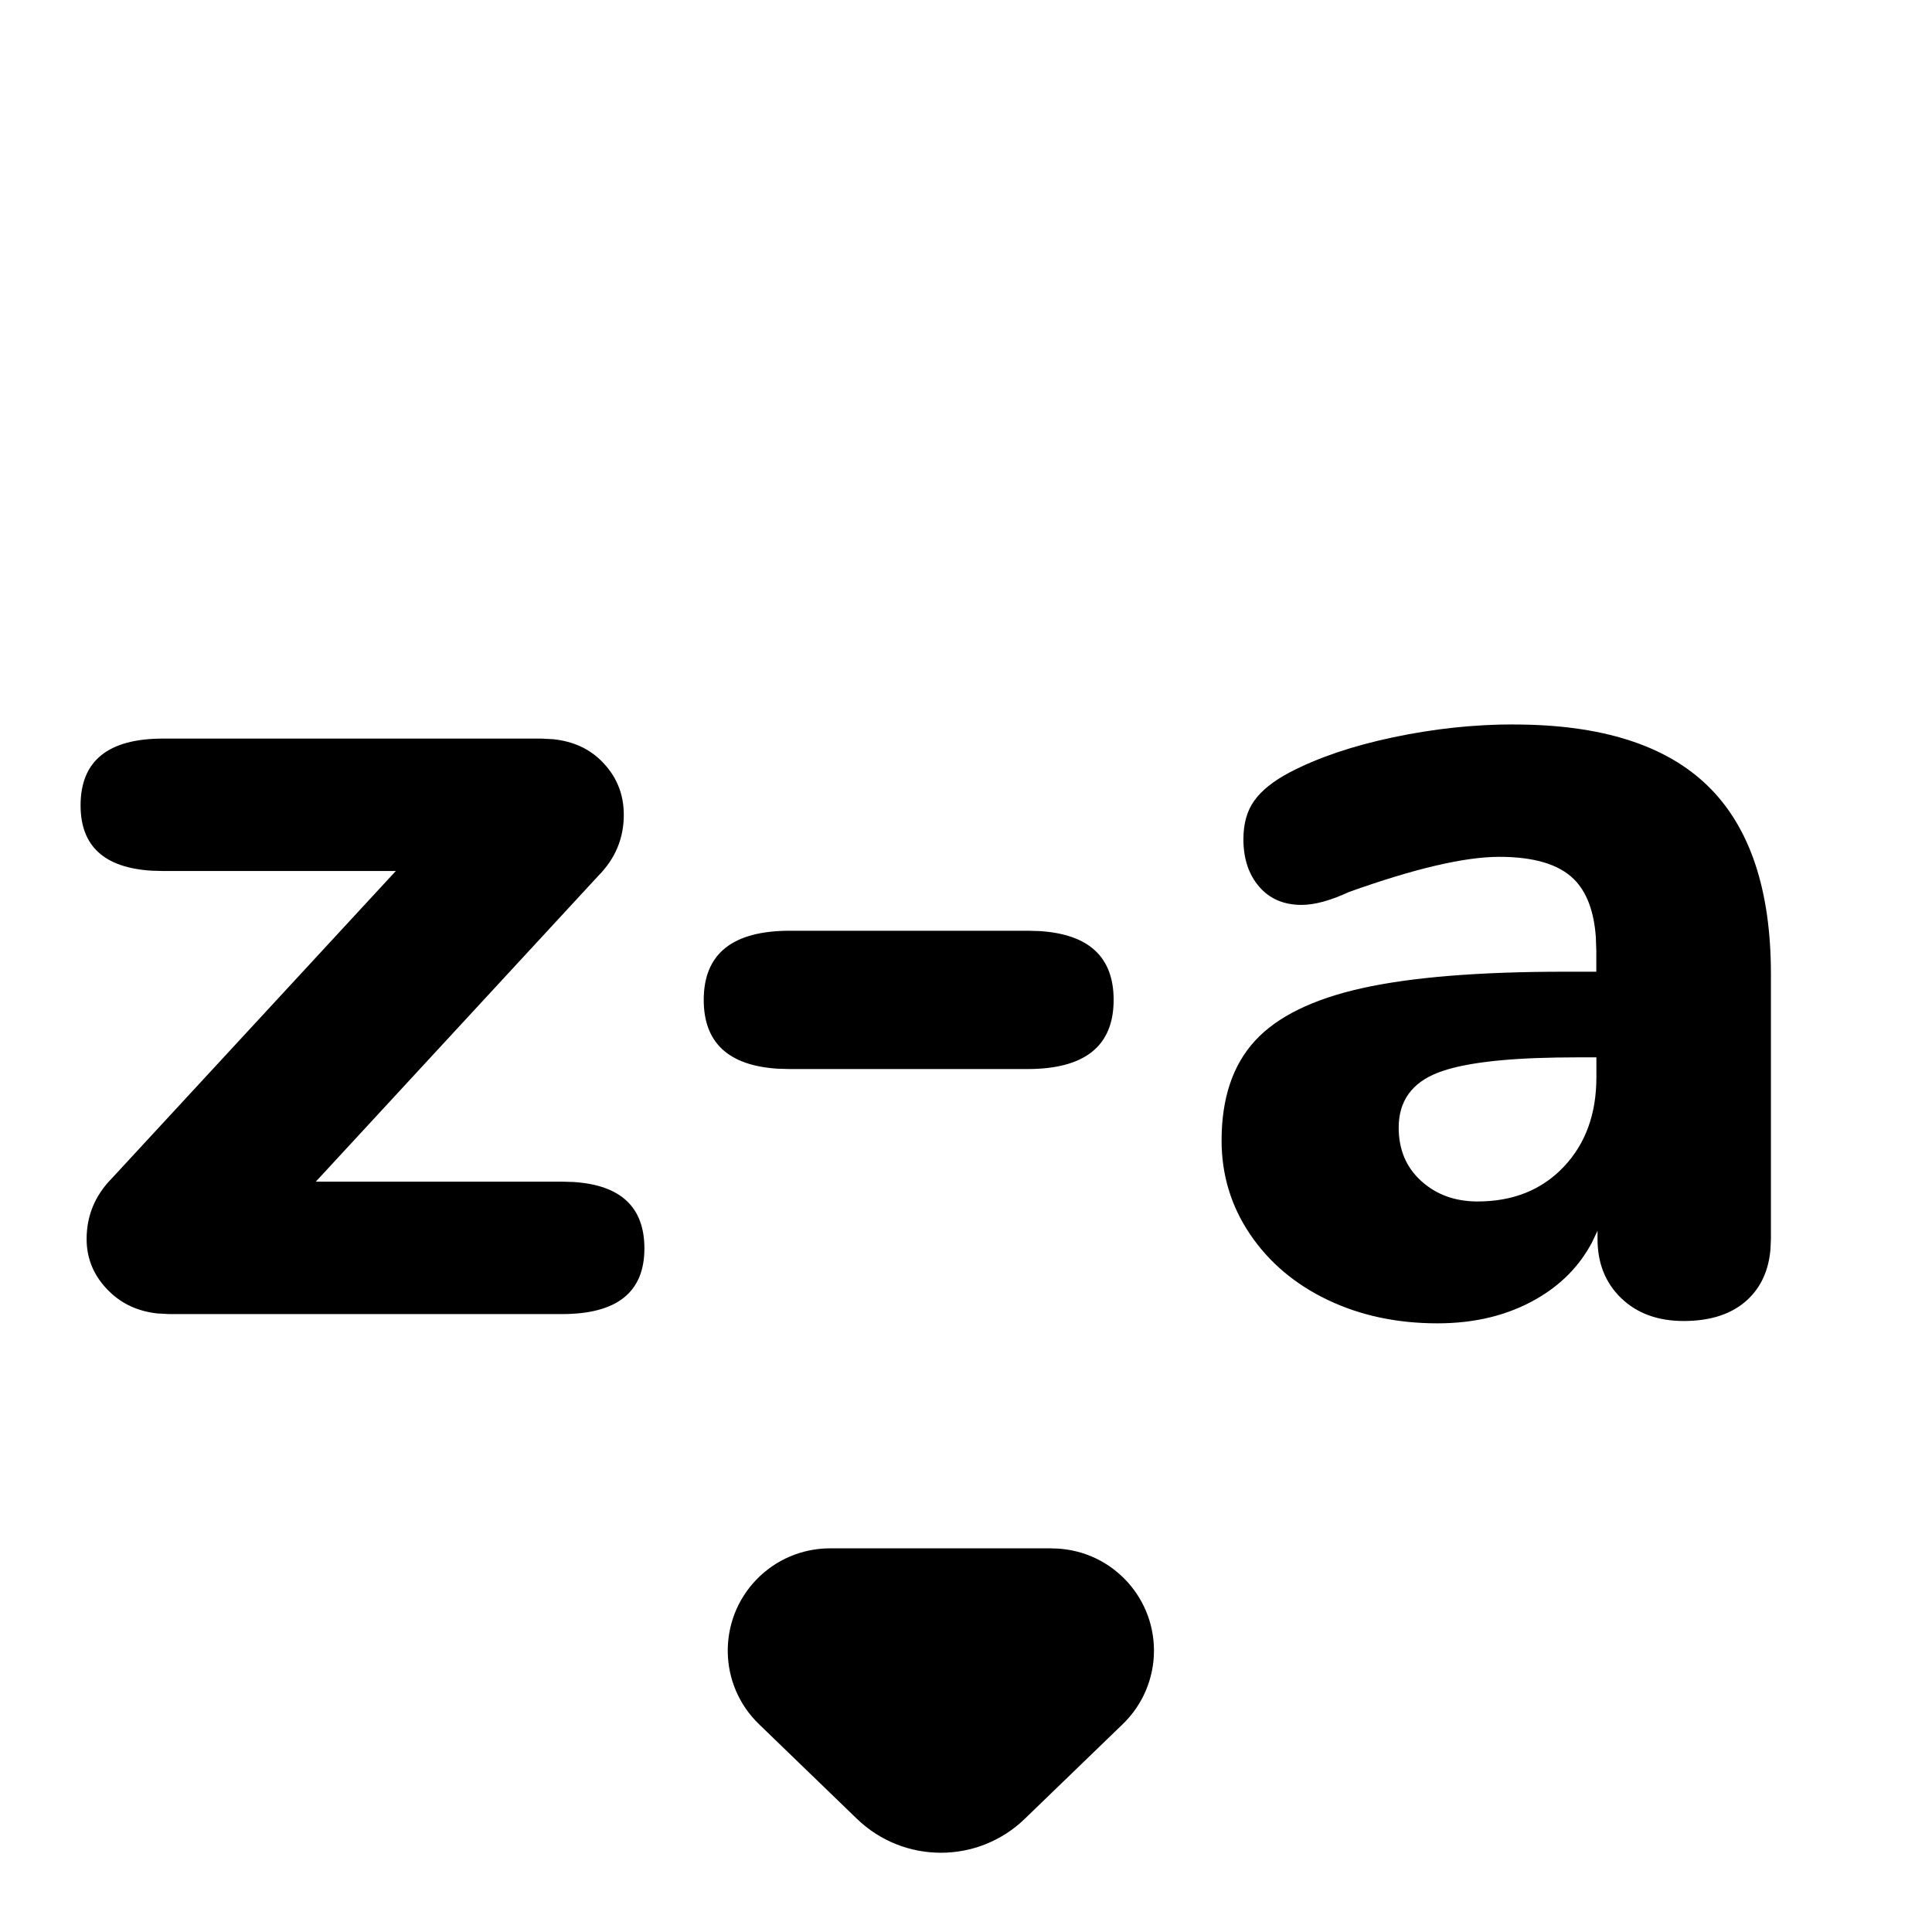 <!-- Generated by IcoMoon.io -->
<svg version="1.1" xmlns="http://www.w3.org/2000/svg" width="24" height="24" viewBox="0 0 24 24">
  <title>asc-alphabet</title>
  <path
    d="M13.065 19.235c0.702 0 1.27 0.569 1.27 1.27 0 0.344-0.14 0.674-0.388 0.913l-1.217 1.176c-0.581 0.562-1.503 0.562-2.085 0l-1.217-1.176c-0.505-0.488-0.518-1.292-0.031-1.796 0.239-0.248 0.569-0.388 0.913-0.388h2.754zM18.806 9c1.085 0 1.888 0.255 2.41 0.764s0.783 1.289 0.783 2.337v0 3.29l-0.006 0.133c-0.023 0.257-0.117 0.463-0.28 0.617-0.191 0.18-0.457 0.269-0.798 0.269-0.321 0-0.58-0.095-0.776-0.284s-0.294-0.434-0.294-0.735v0-0.102l-0.071 0.149c-0.154 0.289-0.381 0.521-0.683 0.695-0.352 0.204-0.763 0.306-1.235 0.306-0.502 0-0.957-0.097-1.363-0.291s-0.728-0.466-0.964-0.815c-0.236-0.349-0.354-0.738-0.354-1.165 0-0.524 0.138-0.937 0.414-1.238s0.721-0.519 1.333-0.655c0.613-0.136 1.451-0.204 2.516-0.204v0h0.392v-0.262l-0.006-0.168c-0.023-0.322-0.114-0.562-0.273-0.72-0.186-0.184-0.495-0.277-0.926-0.277s-1.055 0.146-1.868 0.437c-0.231 0.107-0.427 0.16-0.588 0.16-0.221 0-0.397-0.075-0.527-0.226s-0.196-0.347-0.196-0.59c0-0.194 0.045-0.354 0.136-0.48s0.236-0.243 0.437-0.349c0.352-0.184 0.781-0.33 1.288-0.437s1.007-0.16 1.499-0.16zM6.725 9.175l0.15 0.008c0.242 0.026 0.44 0.115 0.595 0.269 0.186 0.184 0.279 0.408 0.279 0.67 0 0.291-0.105 0.544-0.316 0.757v0l-3.51 3.8h3.058l0.141 0.004c0.589 0.037 0.883 0.312 0.883 0.826 0 0.544-0.341 0.815-1.024 0.815v0h-4.881l-0.146-0.008c-0.236-0.026-0.433-0.115-0.592-0.269-0.191-0.184-0.286-0.403-0.286-0.655 0-0.291 0.105-0.544 0.316-0.757v0l3.525-3.815h-2.892l-0.141-0.004c-0.589-0.036-0.883-0.306-0.883-0.811 0-0.553 0.341-0.83 1.024-0.83v0h4.7zM19.831 13.135h-0.256l-0.237 0.002c-0.688 0.011-1.179 0.074-1.473 0.187-0.326 0.126-0.49 0.354-0.49 0.684 0 0.272 0.093 0.493 0.279 0.662s0.419 0.255 0.7 0.255c0.442 0 0.798-0.143 1.070-0.429s0.407-0.658 0.407-1.114v0-0.247zM12.765 11.562l0.147 0.004c0.615 0.038 0.922 0.323 0.922 0.855 0 0.573-0.357 0.859-1.070 0.859v0h-2.953l-0.147-0.004c-0.615-0.038-0.922-0.323-0.922-0.855 0-0.573 0.357-0.859 1.070-0.859v0h2.953z"></path>
</svg>
